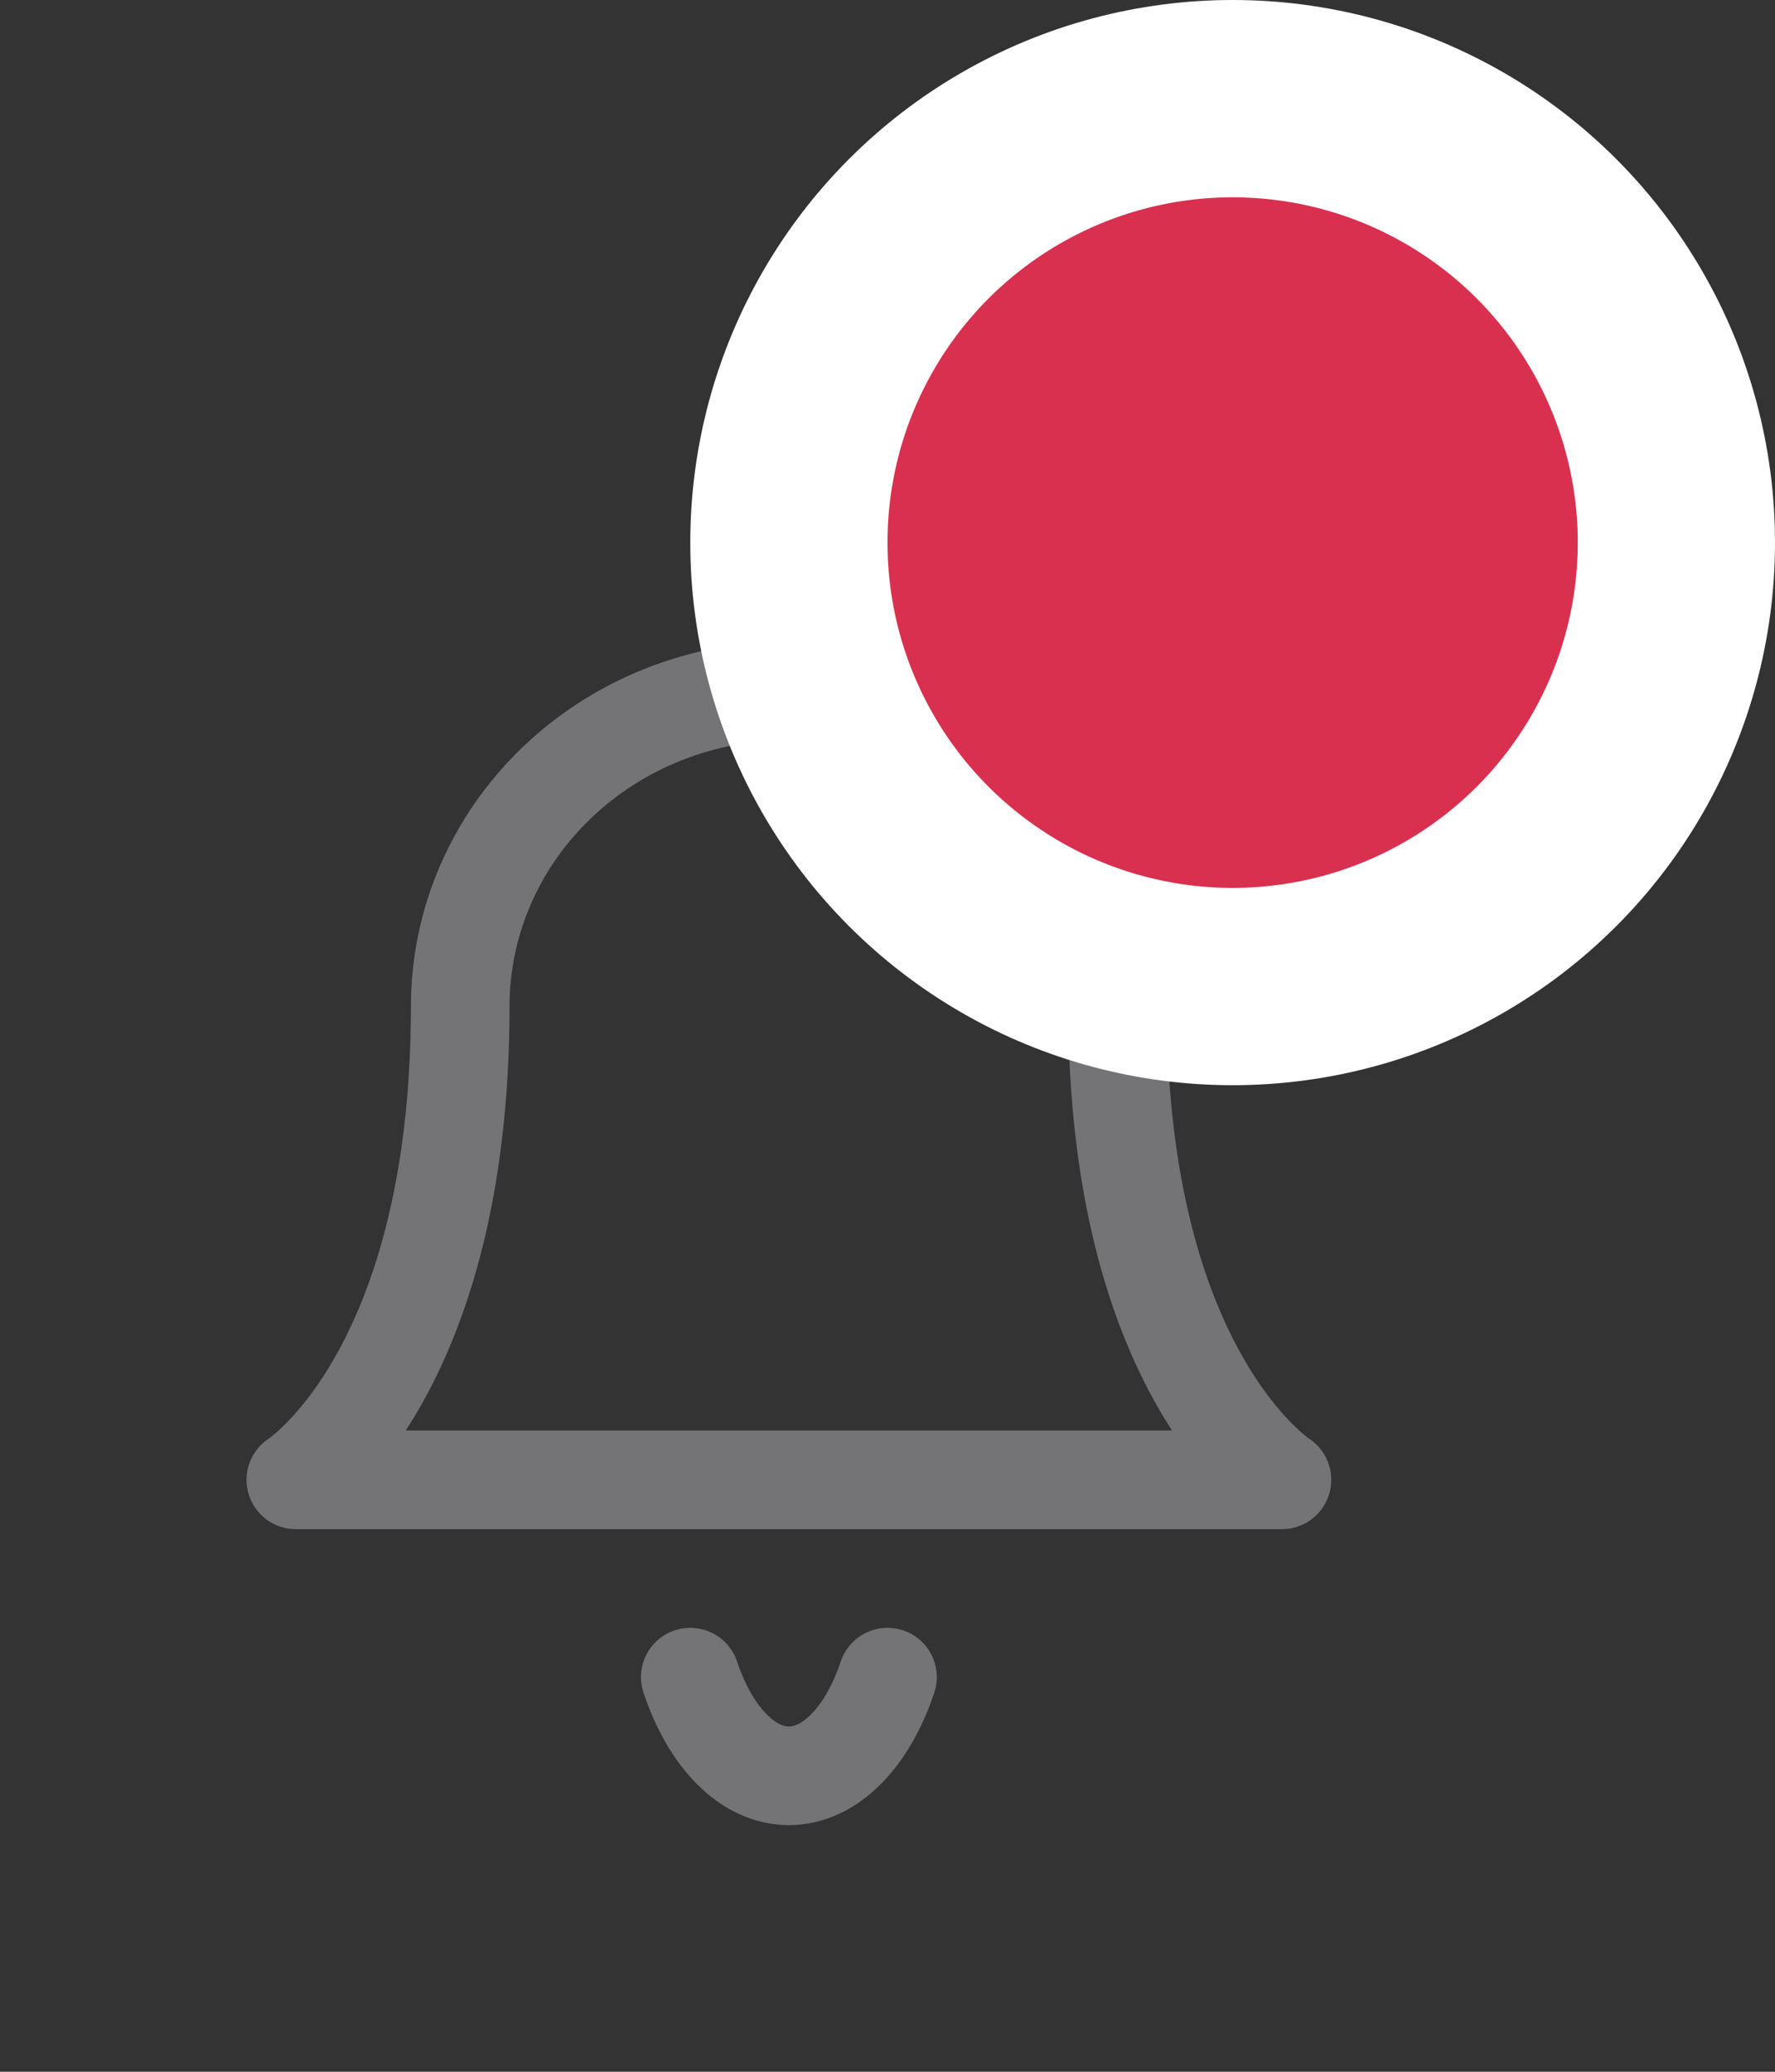<svg width="18" height="21" viewBox="0 0 18 21" fill="none" xmlns="http://www.w3.org/2000/svg">
<rect x="0" y="0" width="18" height="21" fill="#333333" stroke="none"/>
<path d="M11.333 10.2C11.333 9.351 10.982 8.537 10.357 7.937C9.732 7.337 8.884 7 8 7C7.116 7 6.268 7.337 5.643 7.937C5.018 8.537 4.667 9.351 4.667 10.2C4.667 13.933 3 15 3 15H13C13 15 11.333 13.933 11.333 10.2Z" stroke="#747376" stroke-linecap="round" stroke-linejoin="round"/>
<path d="M9 17C8.898 17.304 8.753 17.557 8.577 17.732C8.402 17.908 8.203 18 8 18C7.797 18 7.598 17.908 7.423 17.732C7.247 17.557 7.102 17.304 7 17" stroke="#747376" stroke-linecap="round" stroke-linejoin="round"/>
<circle cx="12.5" cy="5.5" r="4.5" fill="#D9304F" stroke="white" stroke-width="2"/>
</svg>
